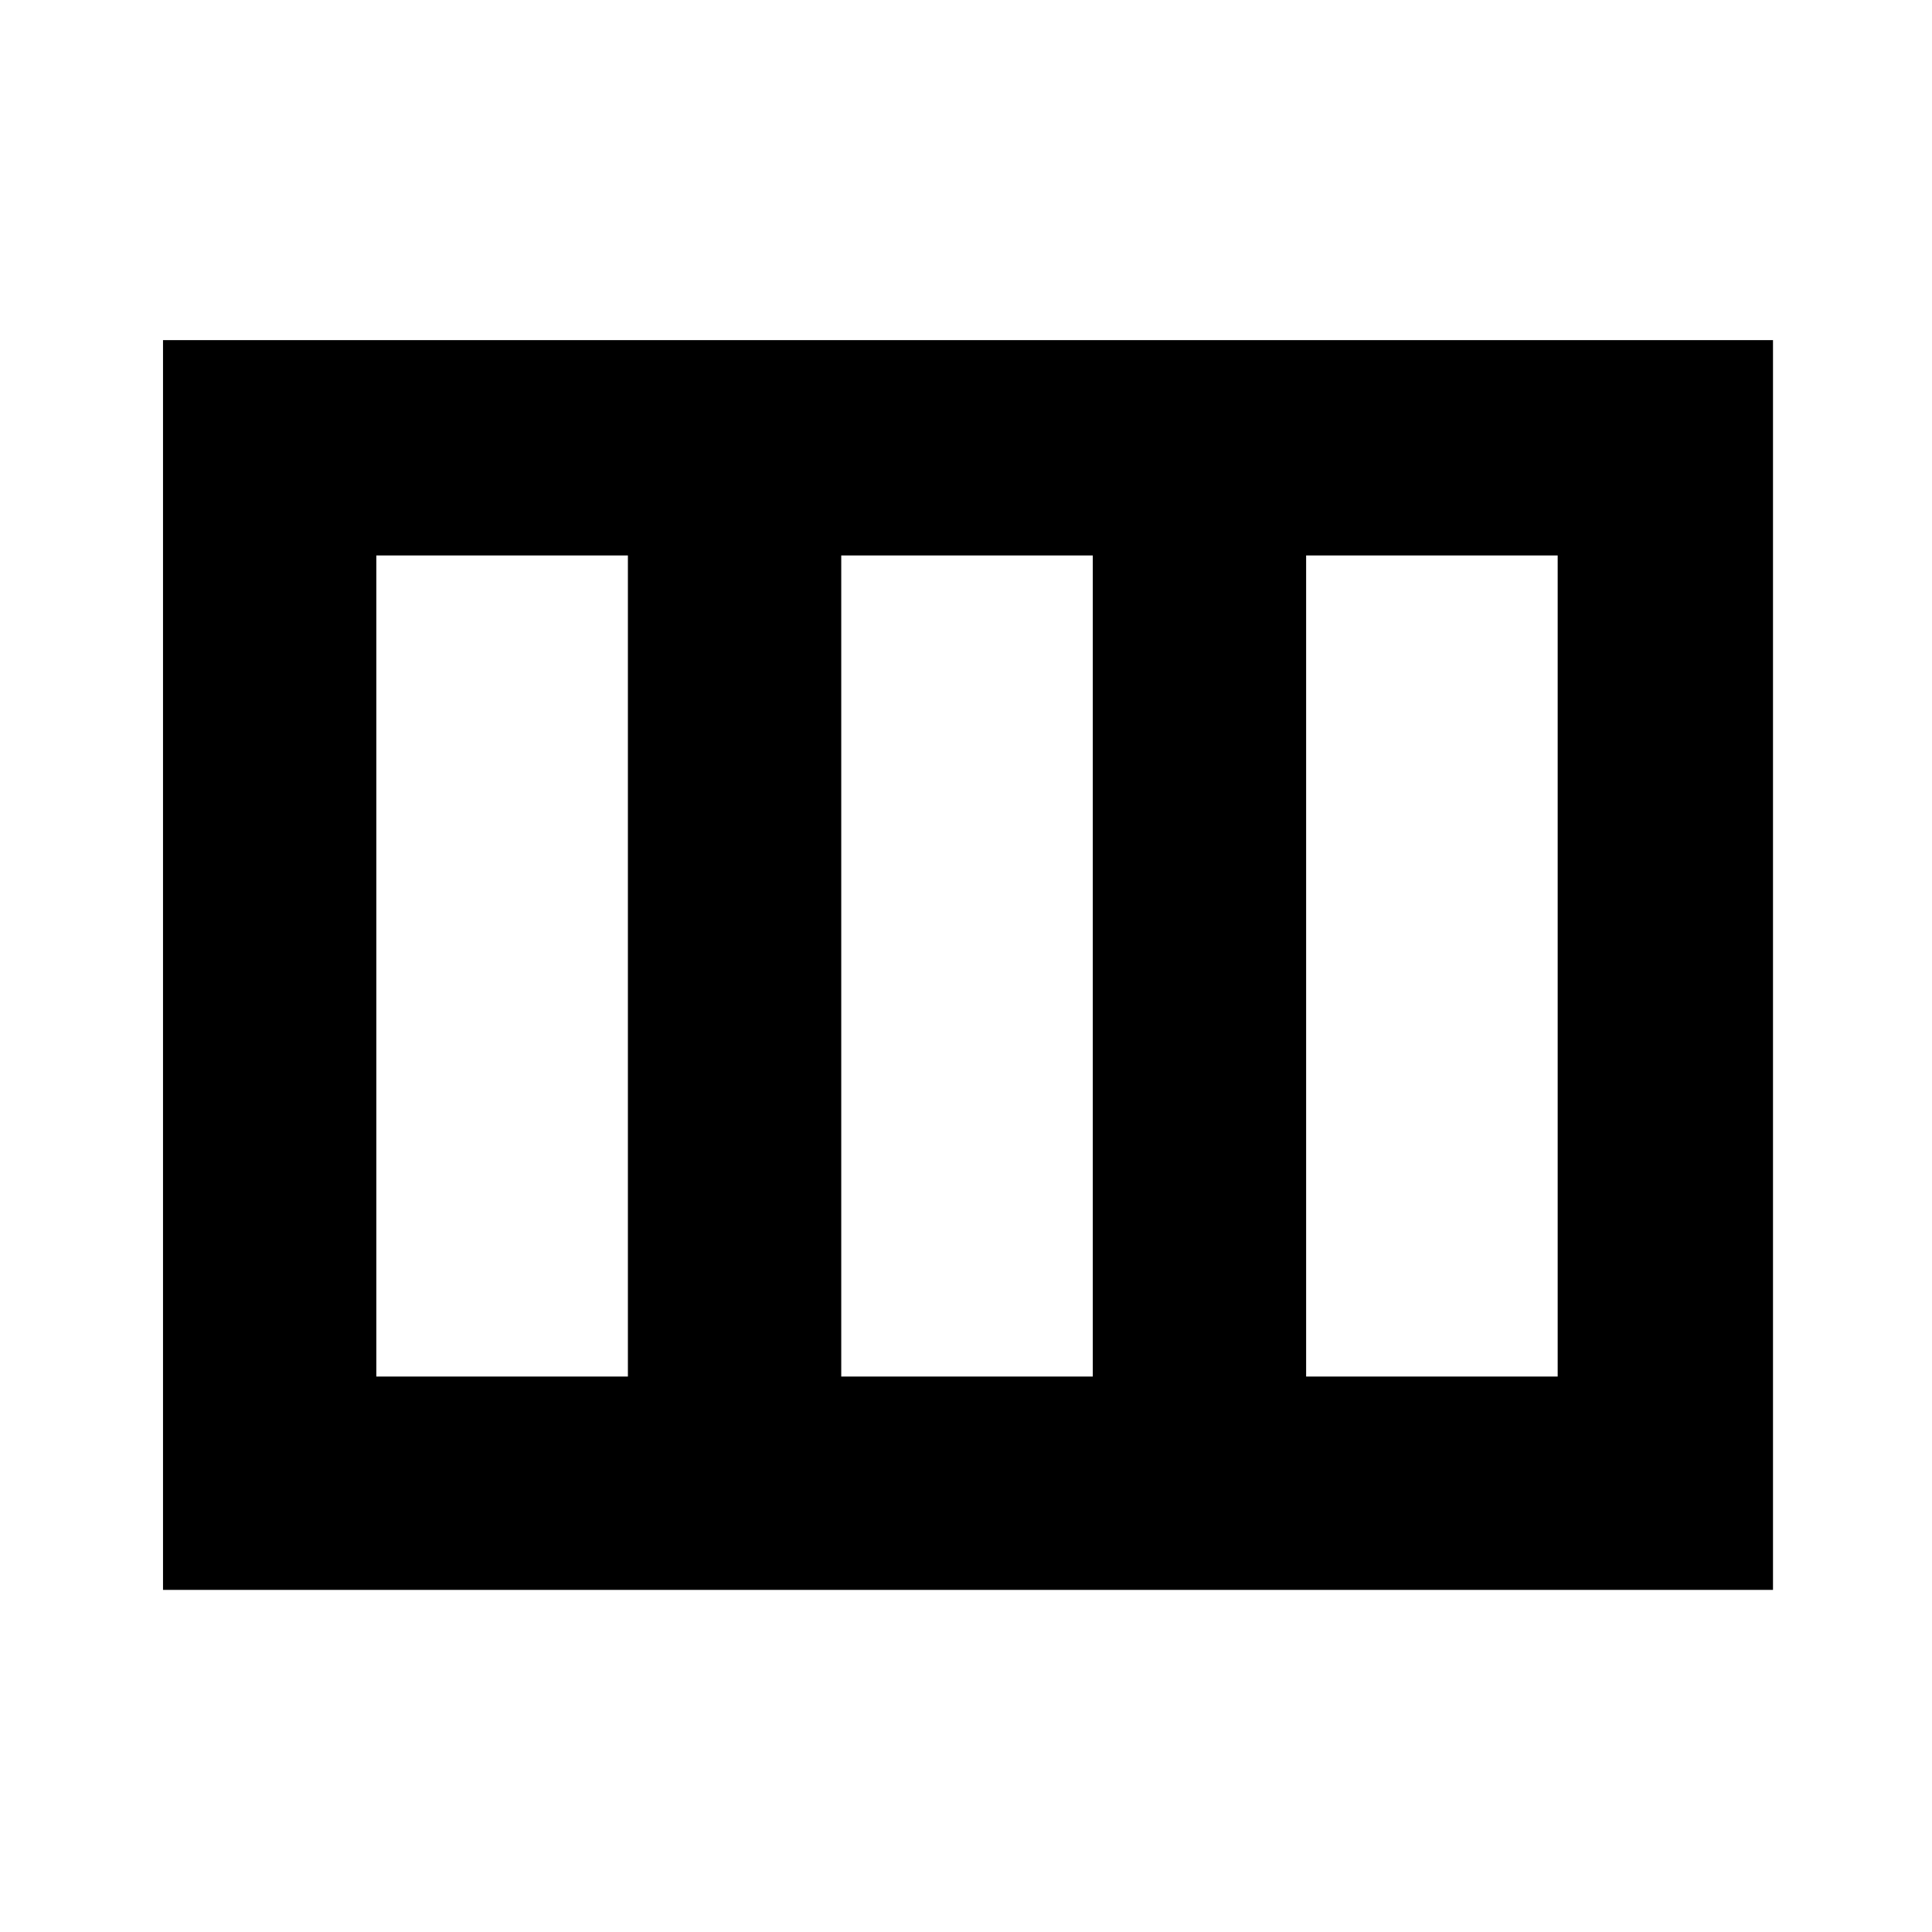 <svg xmlns="http://www.w3.org/2000/svg" height="40" width="40"><path d="M3.375 32.917V7.042H36.708V32.917ZM7.792 28.5H13V11.5H7.792ZM17.417 28.5H22.625V11.5H17.417ZM27.042 28.5H32.25V11.5H27.042Z"/></svg>